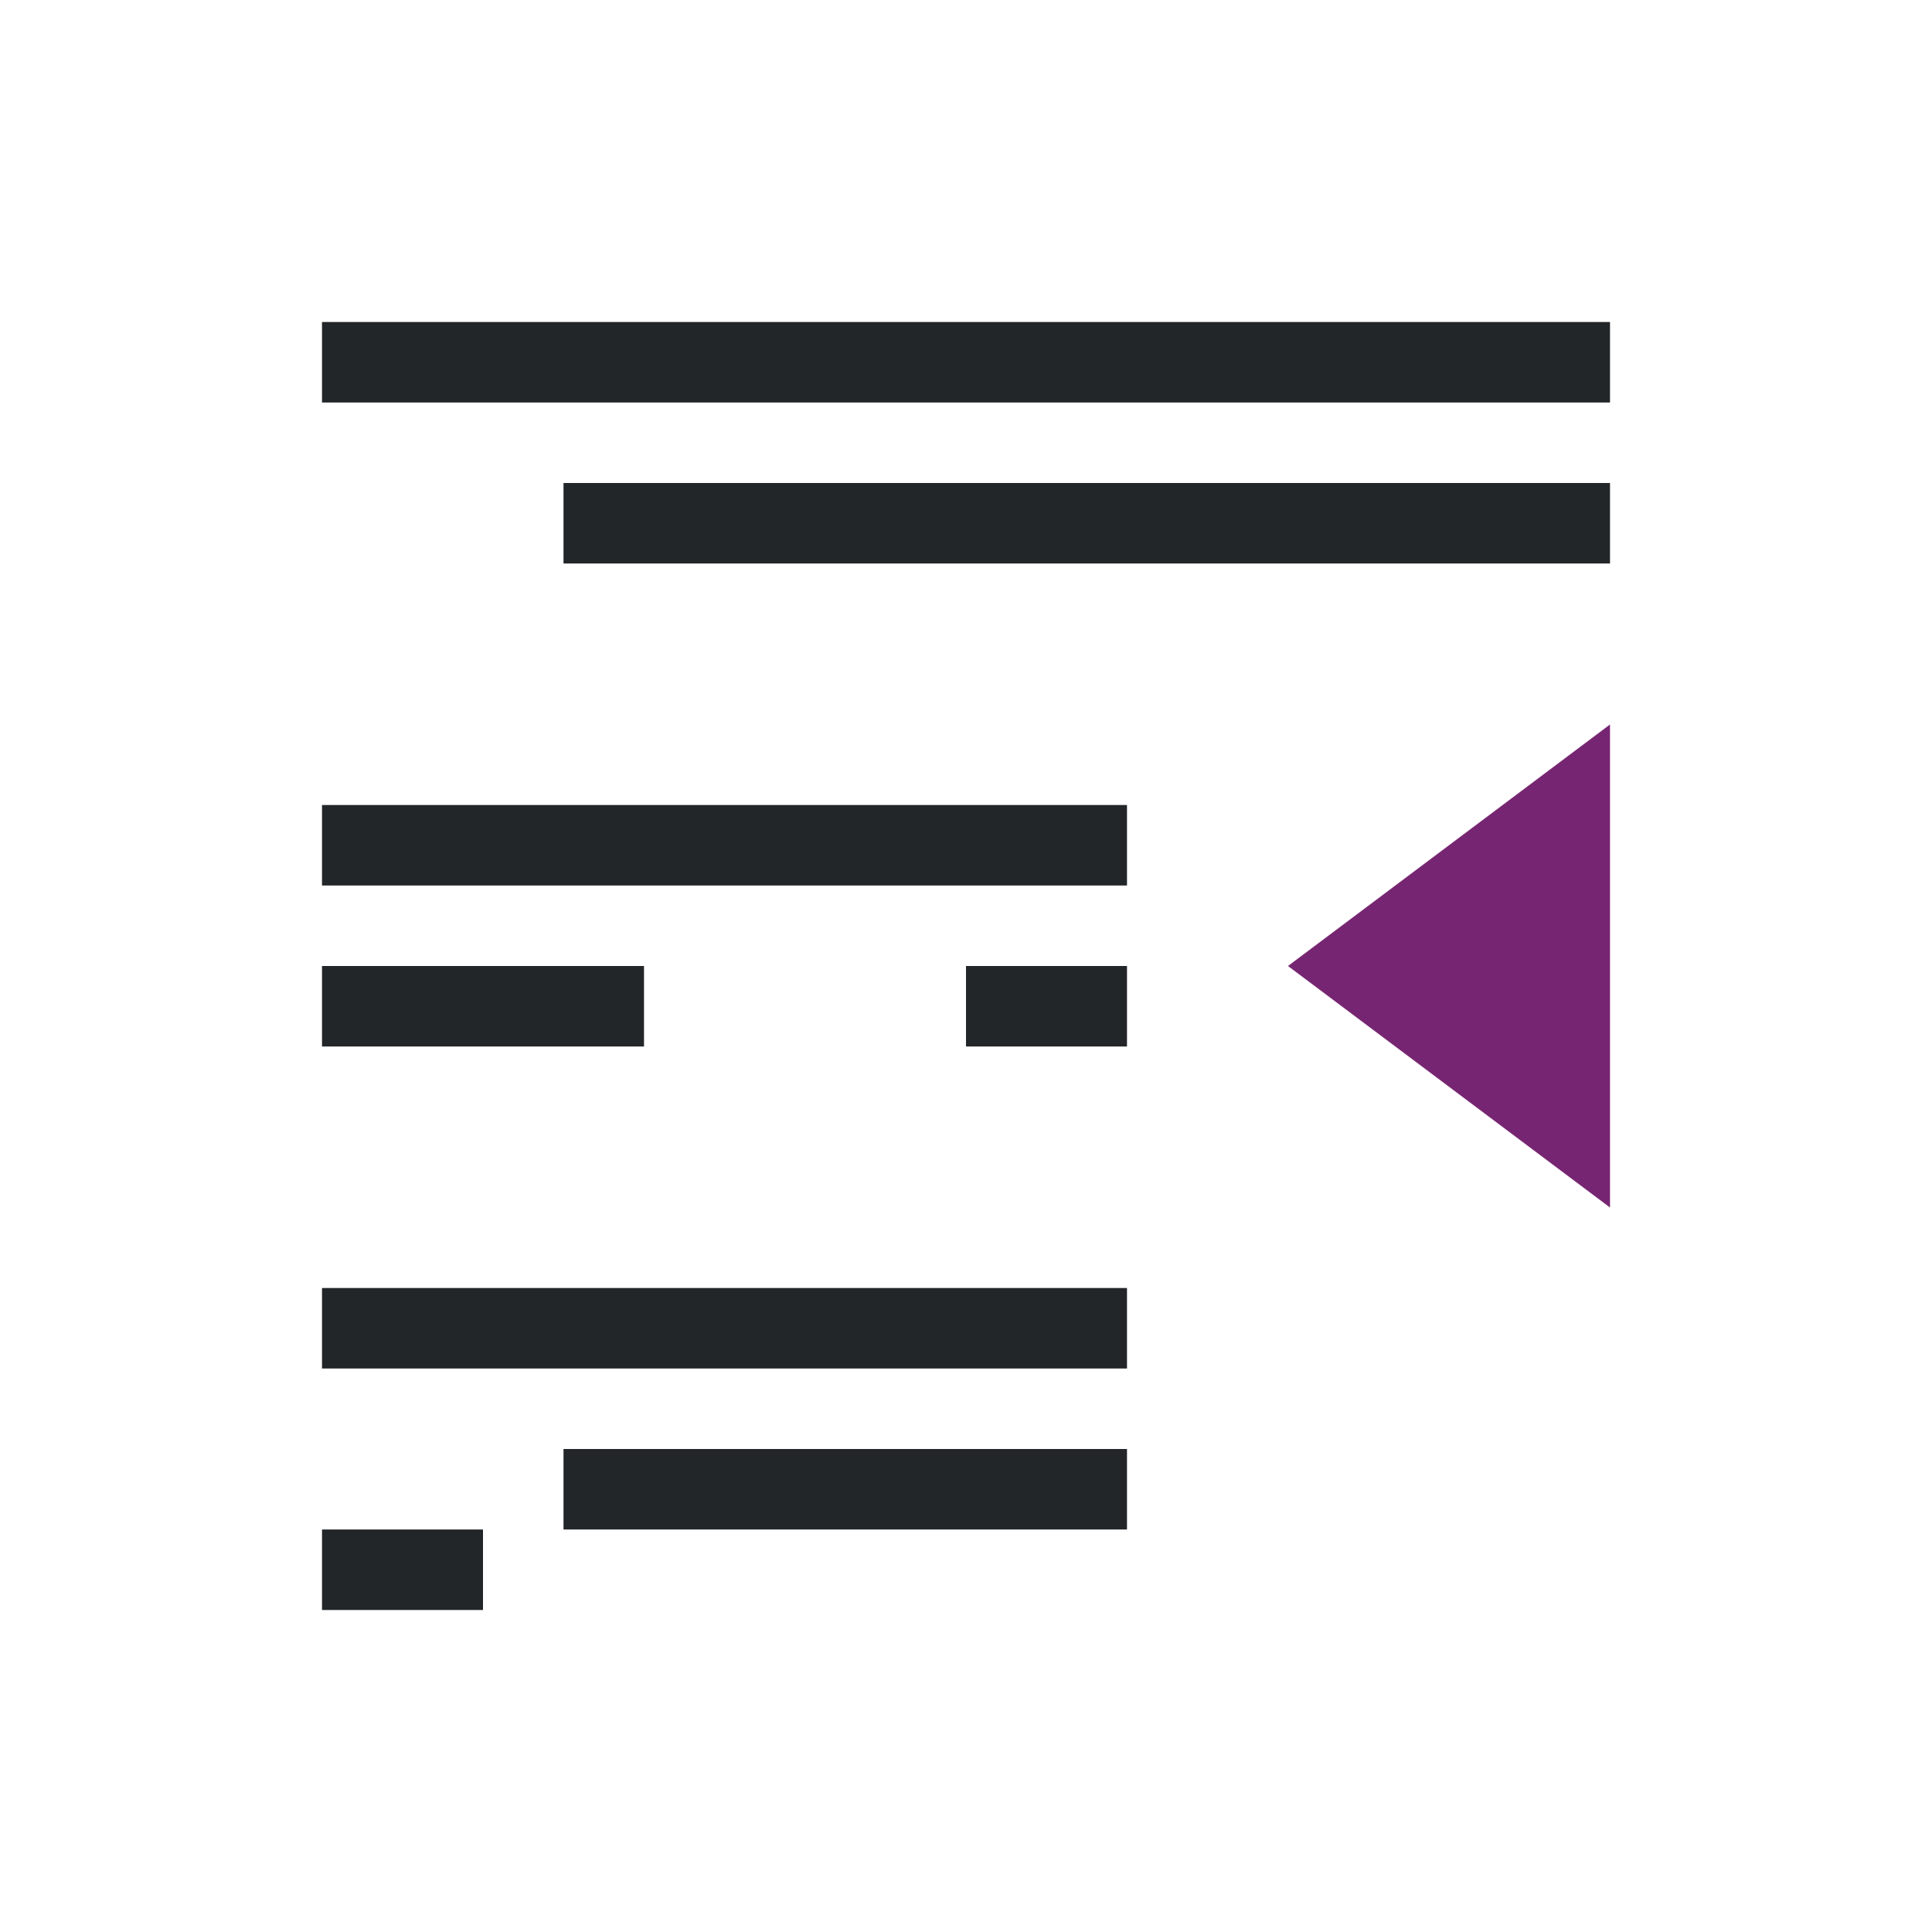 <svg viewBox="0 0 24 24" xmlns="http://www.w3.org/2000/svg"><path d="m4 4v1h16v-1zm3 2v1h13v-1zm-3 4v1h10v-1zm0 2v1h4v-1zm8 0v1h2v-1zm-8 4v1h10v-1zm3 2v1h7v-1zm-3 1v1h2v-1z" fill="#232629"/><path d="m20 9-4 3 4 3z" fill="#762572"/></svg>